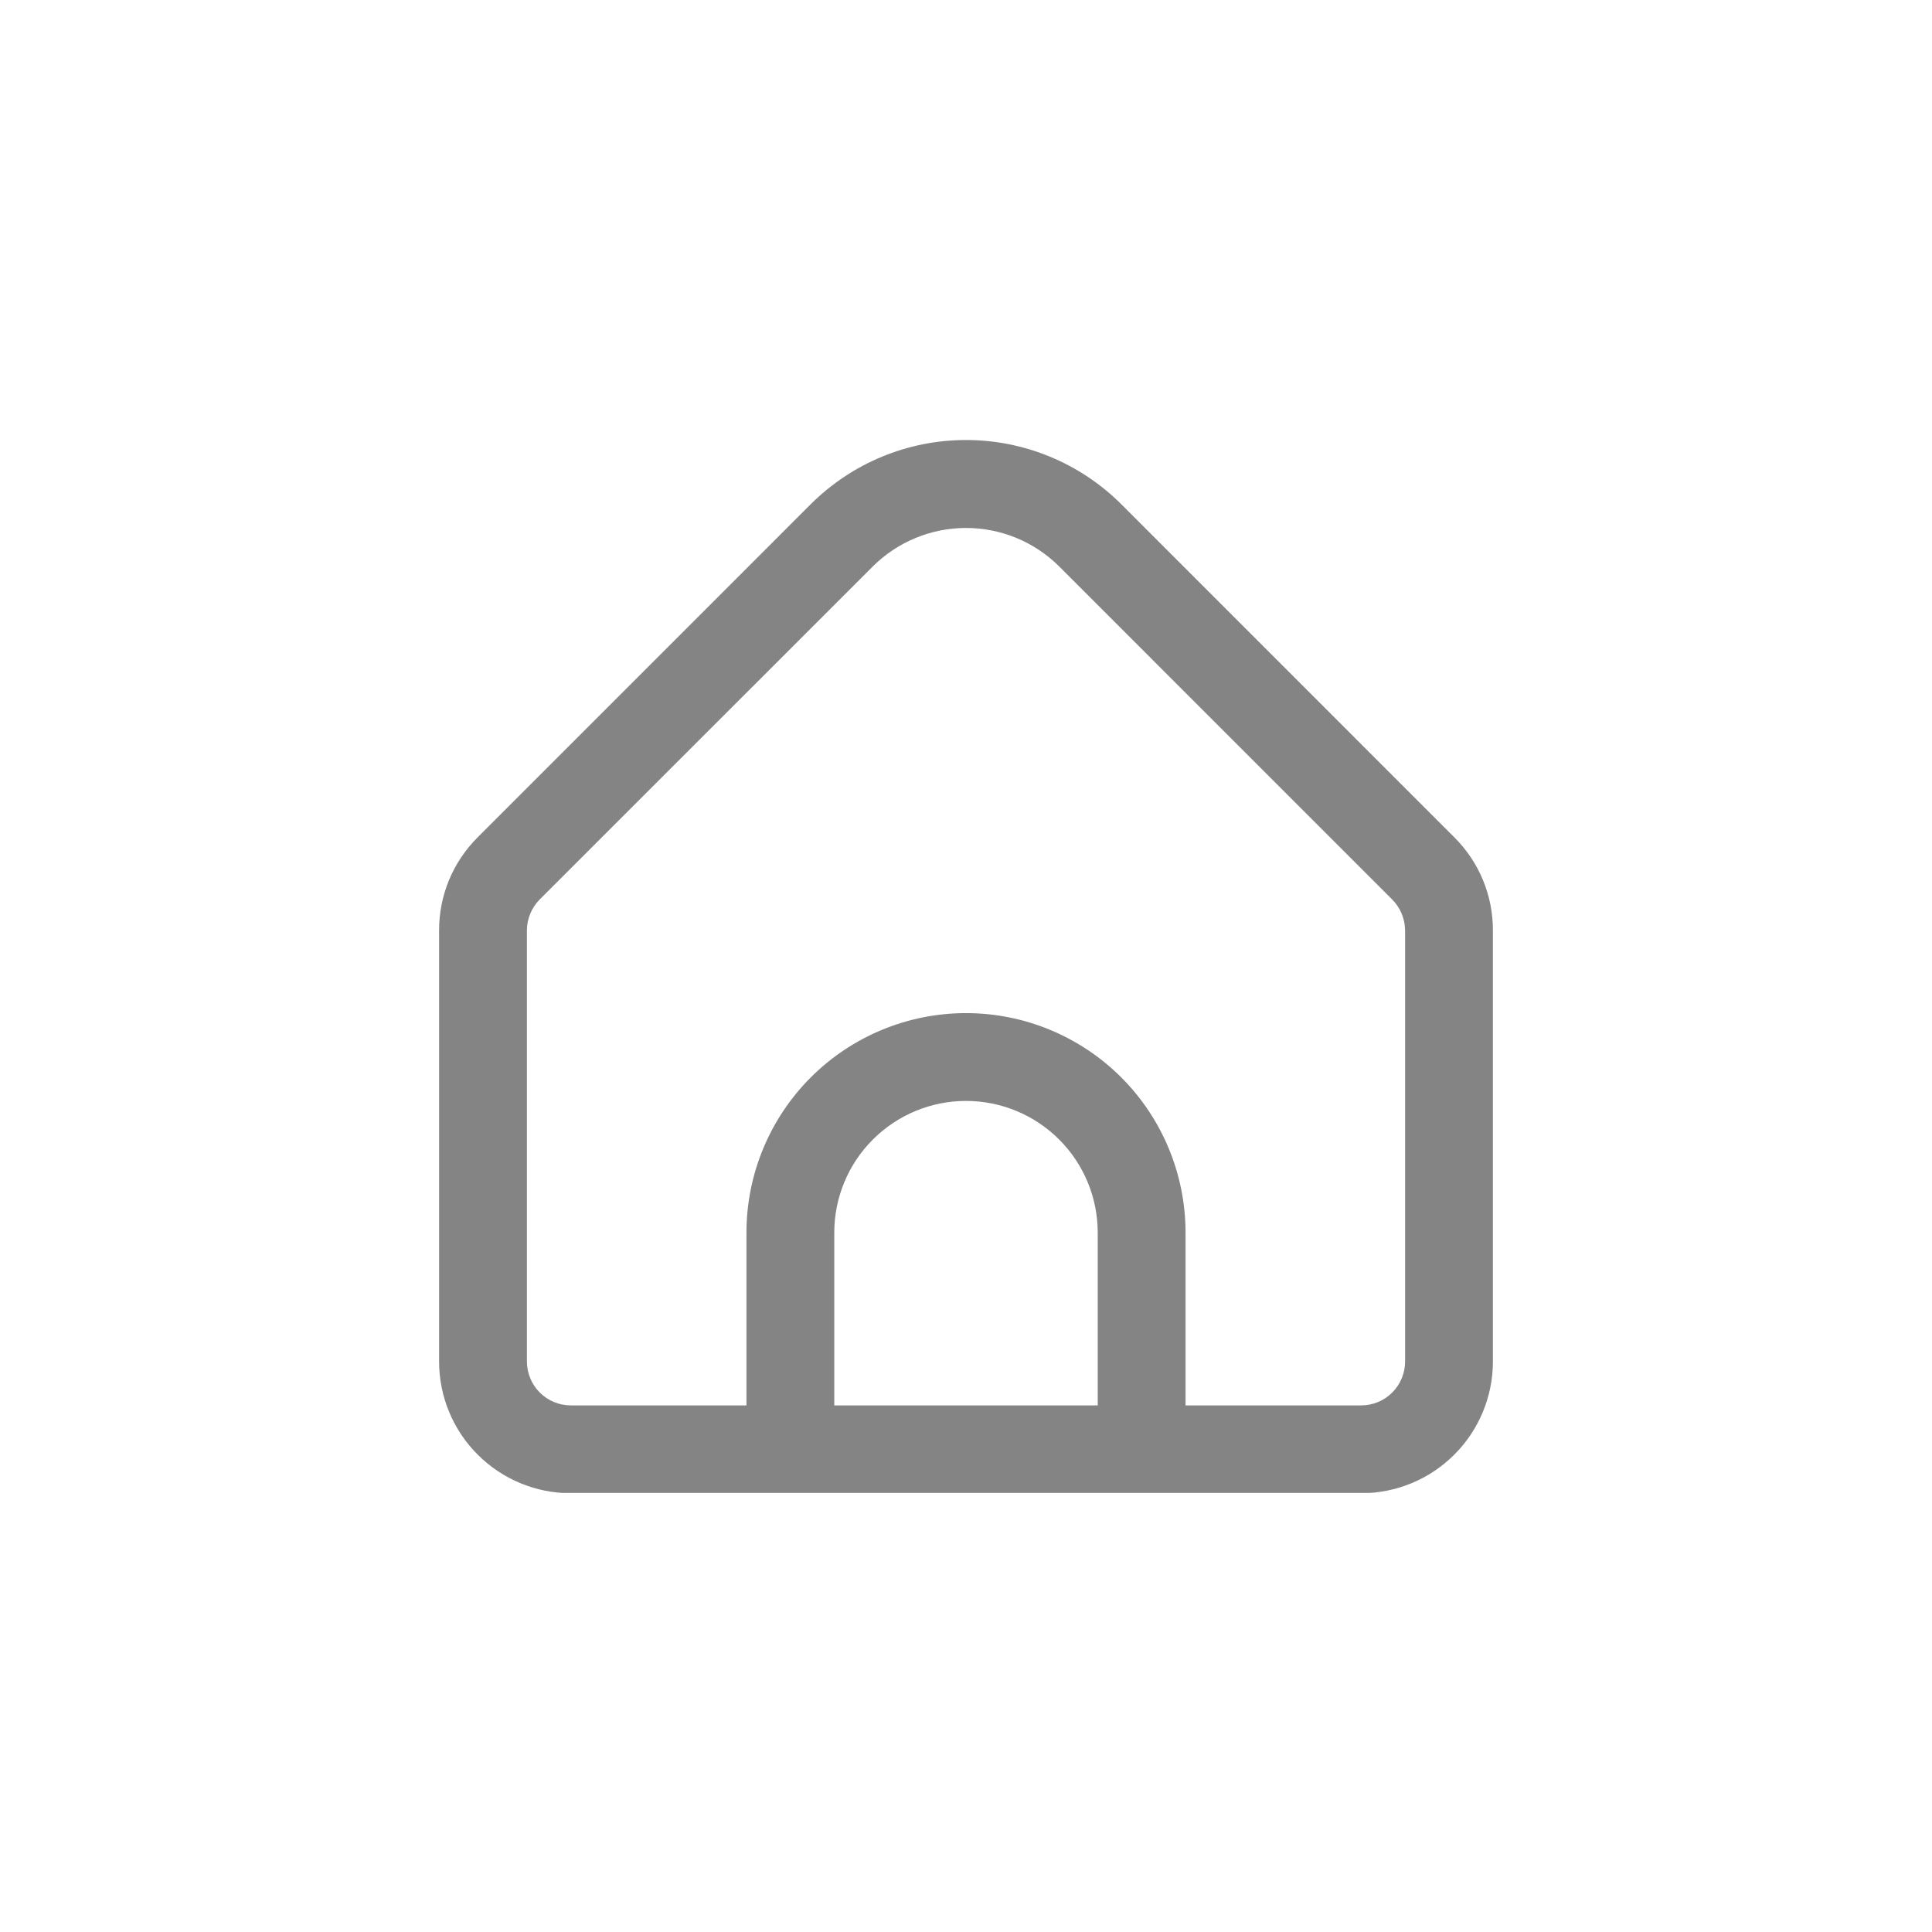 <svg width="44" height="44" viewBox="0 0 44 44" fill="none" xmlns="http://www.w3.org/2000/svg">
<g clip-path="url(#clip0_294_101)">
<path d="M33.121 19.069L25.536 11.483C24.597 10.547 23.326 10.021 22 10.021C20.674 10.021 19.403 10.547 18.464 11.483L10.879 19.069C10.6 19.347 10.378 19.677 10.227 20.041C10.076 20.405 9.999 20.796 10 21.19V31.007C10 31.803 10.316 32.566 10.879 33.128C11.441 33.691 12.204 34.007 13 34.007H31C31.796 34.007 32.559 33.691 33.121 33.128C33.684 32.566 34 31.803 34 31.007V21.19C34.001 20.796 33.924 20.405 33.773 20.041C33.622 19.677 33.401 19.347 33.121 19.069ZM25 32.007H19V28.073C19 27.277 19.316 26.514 19.879 25.952C20.442 25.389 21.204 25.073 22 25.073C22.796 25.073 23.559 25.389 24.122 25.952C24.684 26.514 25 27.277 25 28.073V32.007ZM32 31.007C32 31.272 31.895 31.526 31.707 31.714C31.52 31.902 31.265 32.007 31 32.007H27V28.073C27 26.747 26.473 25.475 25.536 24.537C24.598 23.6 23.326 23.073 22 23.073C20.674 23.073 19.402 23.6 18.465 24.537C17.527 25.475 17 26.747 17 28.073V32.007H13C12.735 32.007 12.481 31.902 12.293 31.714C12.106 31.526 12 31.272 12 31.007V21.19C12.001 20.925 12.106 20.671 12.293 20.483L19.878 12.9C20.442 12.339 21.205 12.024 22 12.024C22.796 12.024 23.558 12.339 24.122 12.9L31.707 20.486C31.893 20.673 31.998 20.926 32 21.19V31.007Z" fill="#848484"/>
</g>
<defs>
<clipPath id="clip0_294_101">
<rect width="24" height="24" fill="white" transform="translate(10 10)"/>
</clipPath>
</defs>
</svg>
